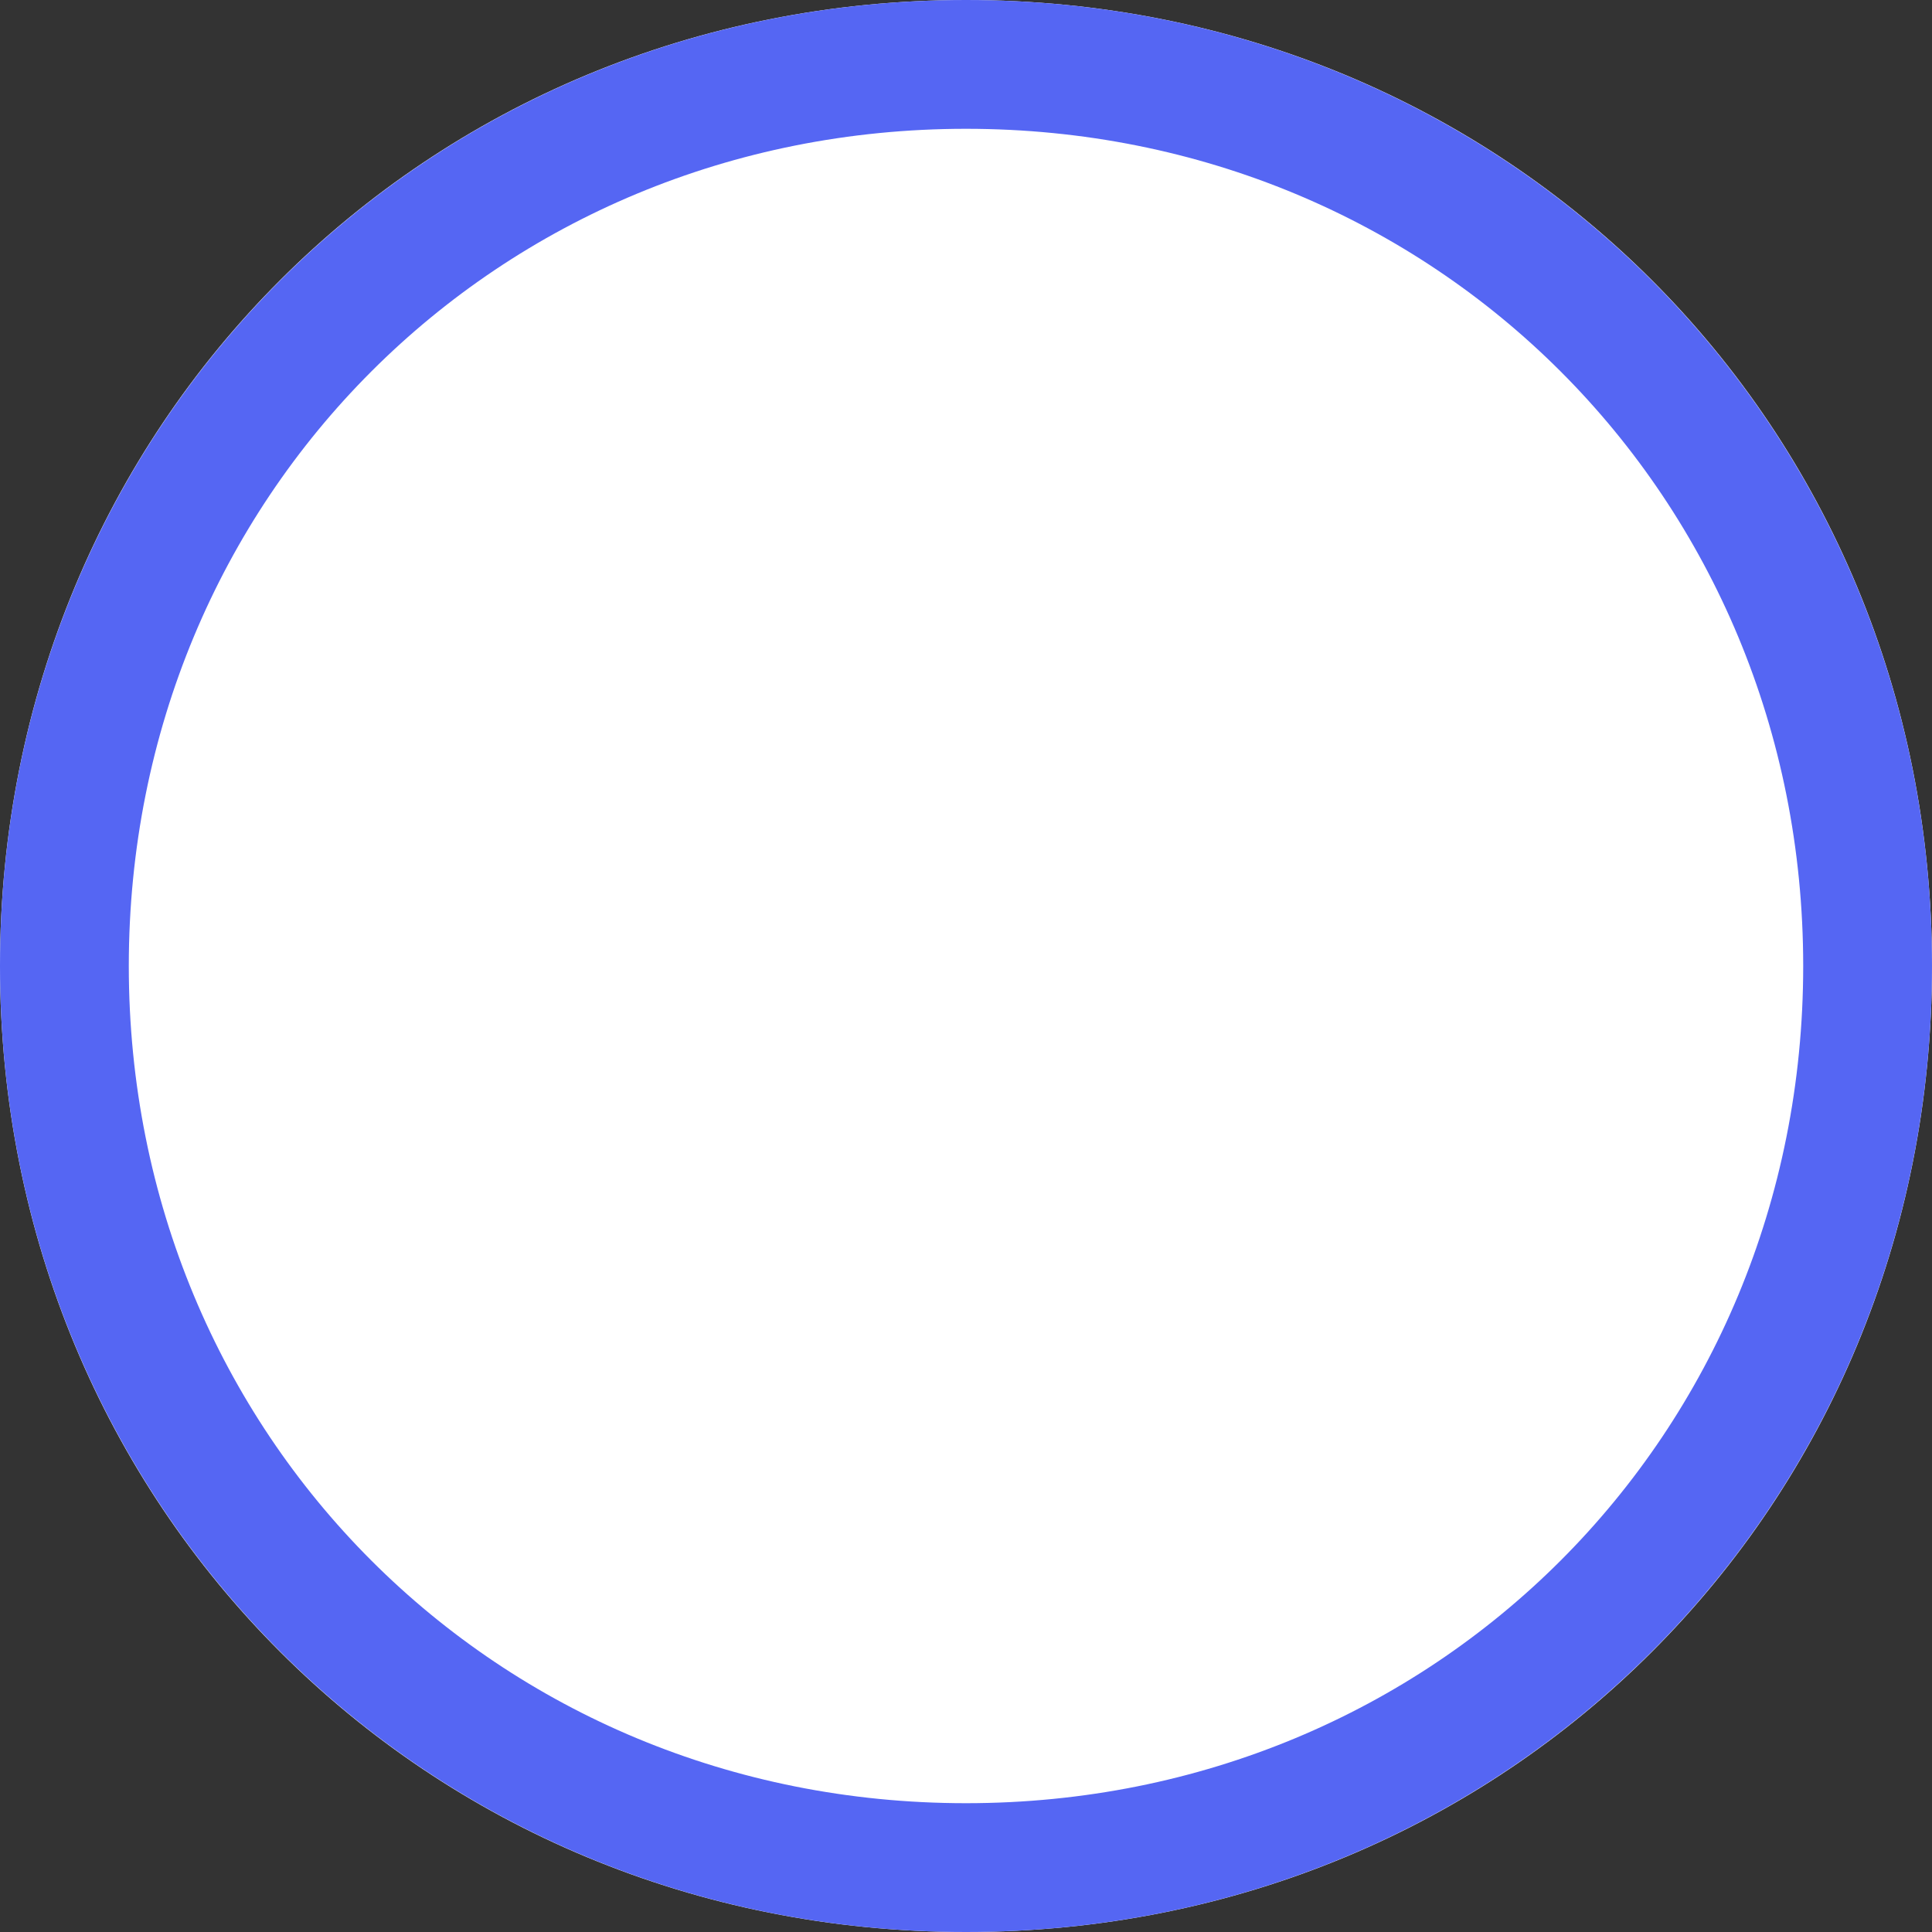 ﻿<?xml version="1.0" encoding="utf-8"?>
<svg version="1.1" xmlns:xlink="http://www.w3.org/1999/xlink" width="15px" height="15px" xmlns="http://www.w3.org/2000/svg">
  <rect width="100%" height="100%" fill="#333333" stroke="none"/>
  <g transform="matrix(1 0 0 1 -426 -212 )">
    <path d="M 433.5 212  C 437.7 212  441 215.3  441 219.5  C 441 223.7  437.7 227  433.5 227  C 429.3 227  426 223.7  426 219.5  C 426 215.3  429.3 212  433.5 212  Z " fill-rule="nonzero" fill="#ffffff" stroke="none" />
    <path d="M 433.5 212.5  C 437.42 212.5  440.5 215.58  440.5 219.5  C 440.5 223.42  437.42 226.5  433.5 226.5  C 429.58 226.5  426.5 223.42  426.5 219.5  C 426.5 215.58  429.58 212.5  433.5 212.5  Z " stroke-width="1" stroke="#5566f3" fill="none" />
  </g>
</svg>